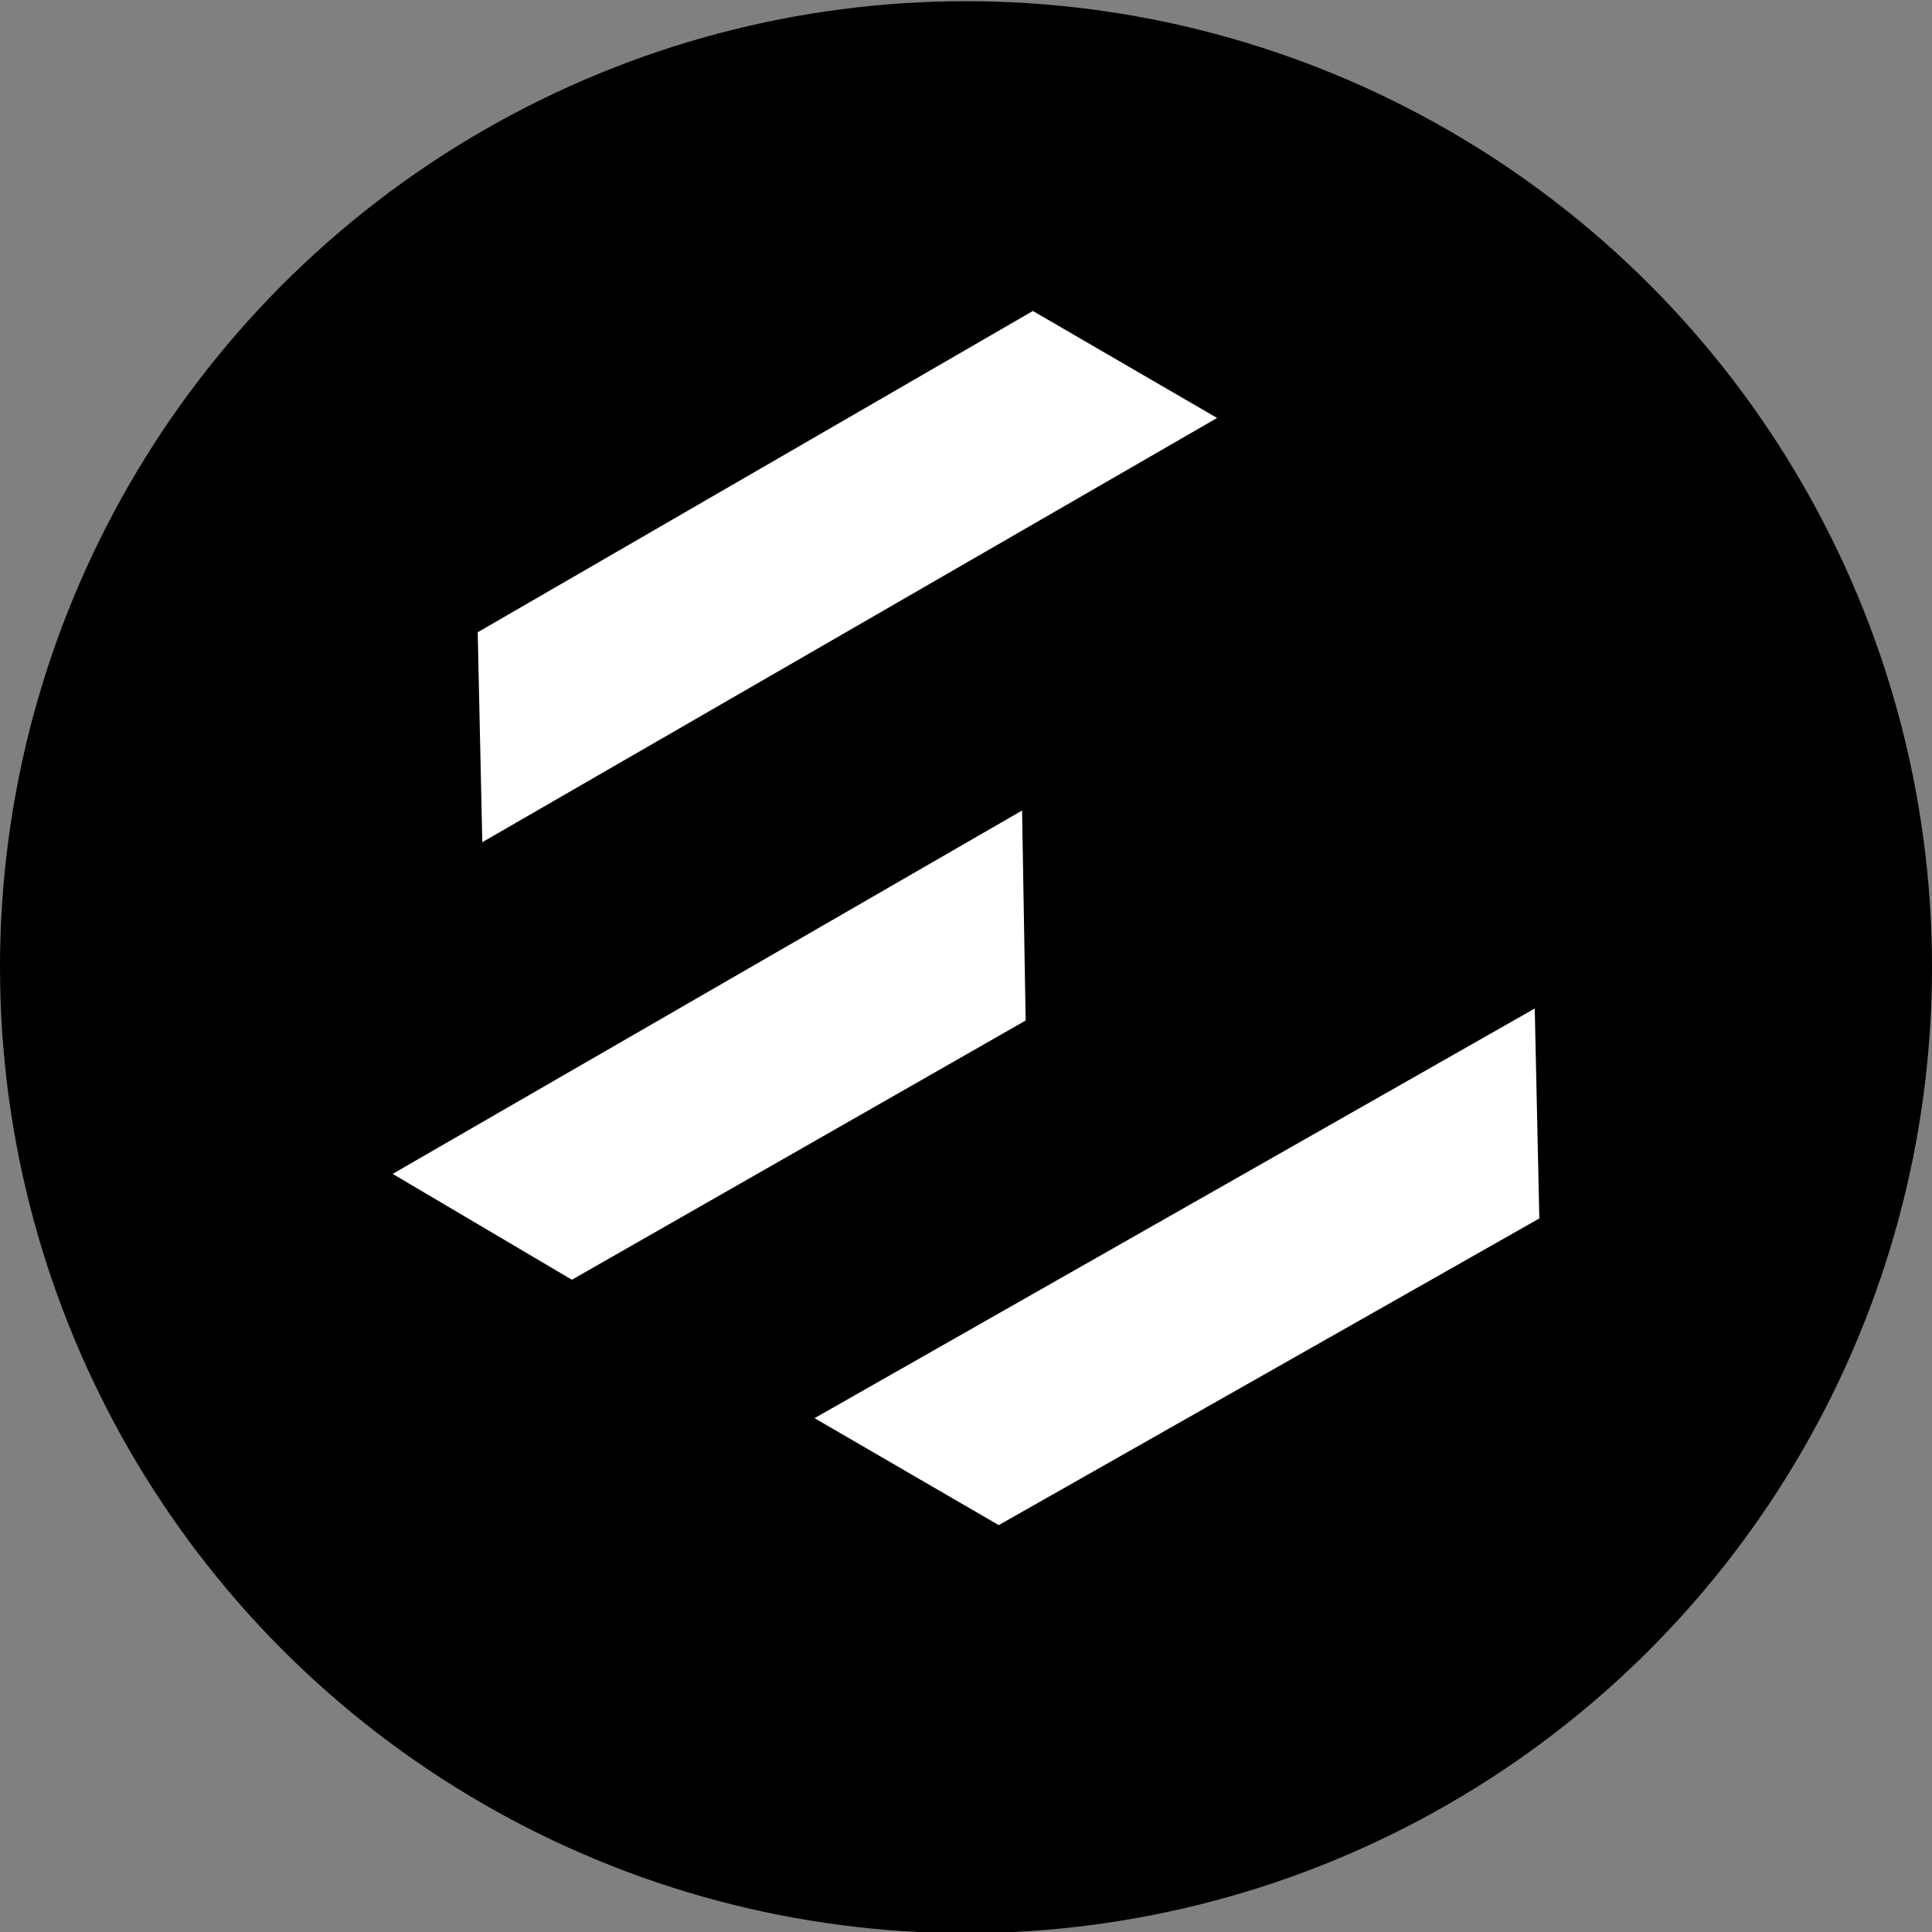 <?xml version="1.0" encoding="utf-8"?>
<!-- Generator: Adobe Illustrator 25.2.0, SVG Export Plug-In . SVG Version: 6.00 Build 0)  -->
<svg version="1.1" id="Layer_2" xmlns="http://www.w3.org/2000/svg" xmlns:xlink="http://www.w3.org/1999/xlink" x="0px" y="0px"
	 viewBox="0 0 500 500" style="enable-background:new 0 0 500 500;" xml:space="preserve">
<rect x="0" y="0" width="500" height="500" fill="#808080" stroke="none"/>
<style type="text/css">
	.st0{fill:#FFFFFF;}
</style>
<circle cx="250" cy="250.31" r="250"/>
<g>
	<polygon class="st0" points="314.98,108.17 124.82,217.96 123.63,163.63 267.31,80.48 	"/>
	<polygon class="st0" points="210.8,367.02 397.19,261 398.38,315.33 258.47,394.7 	"/>
	<polygon class="st0" points="101.62,303.8 264.51,209.76 265.44,264.11 148.01,331.2 	"/>
</g>
</svg>
